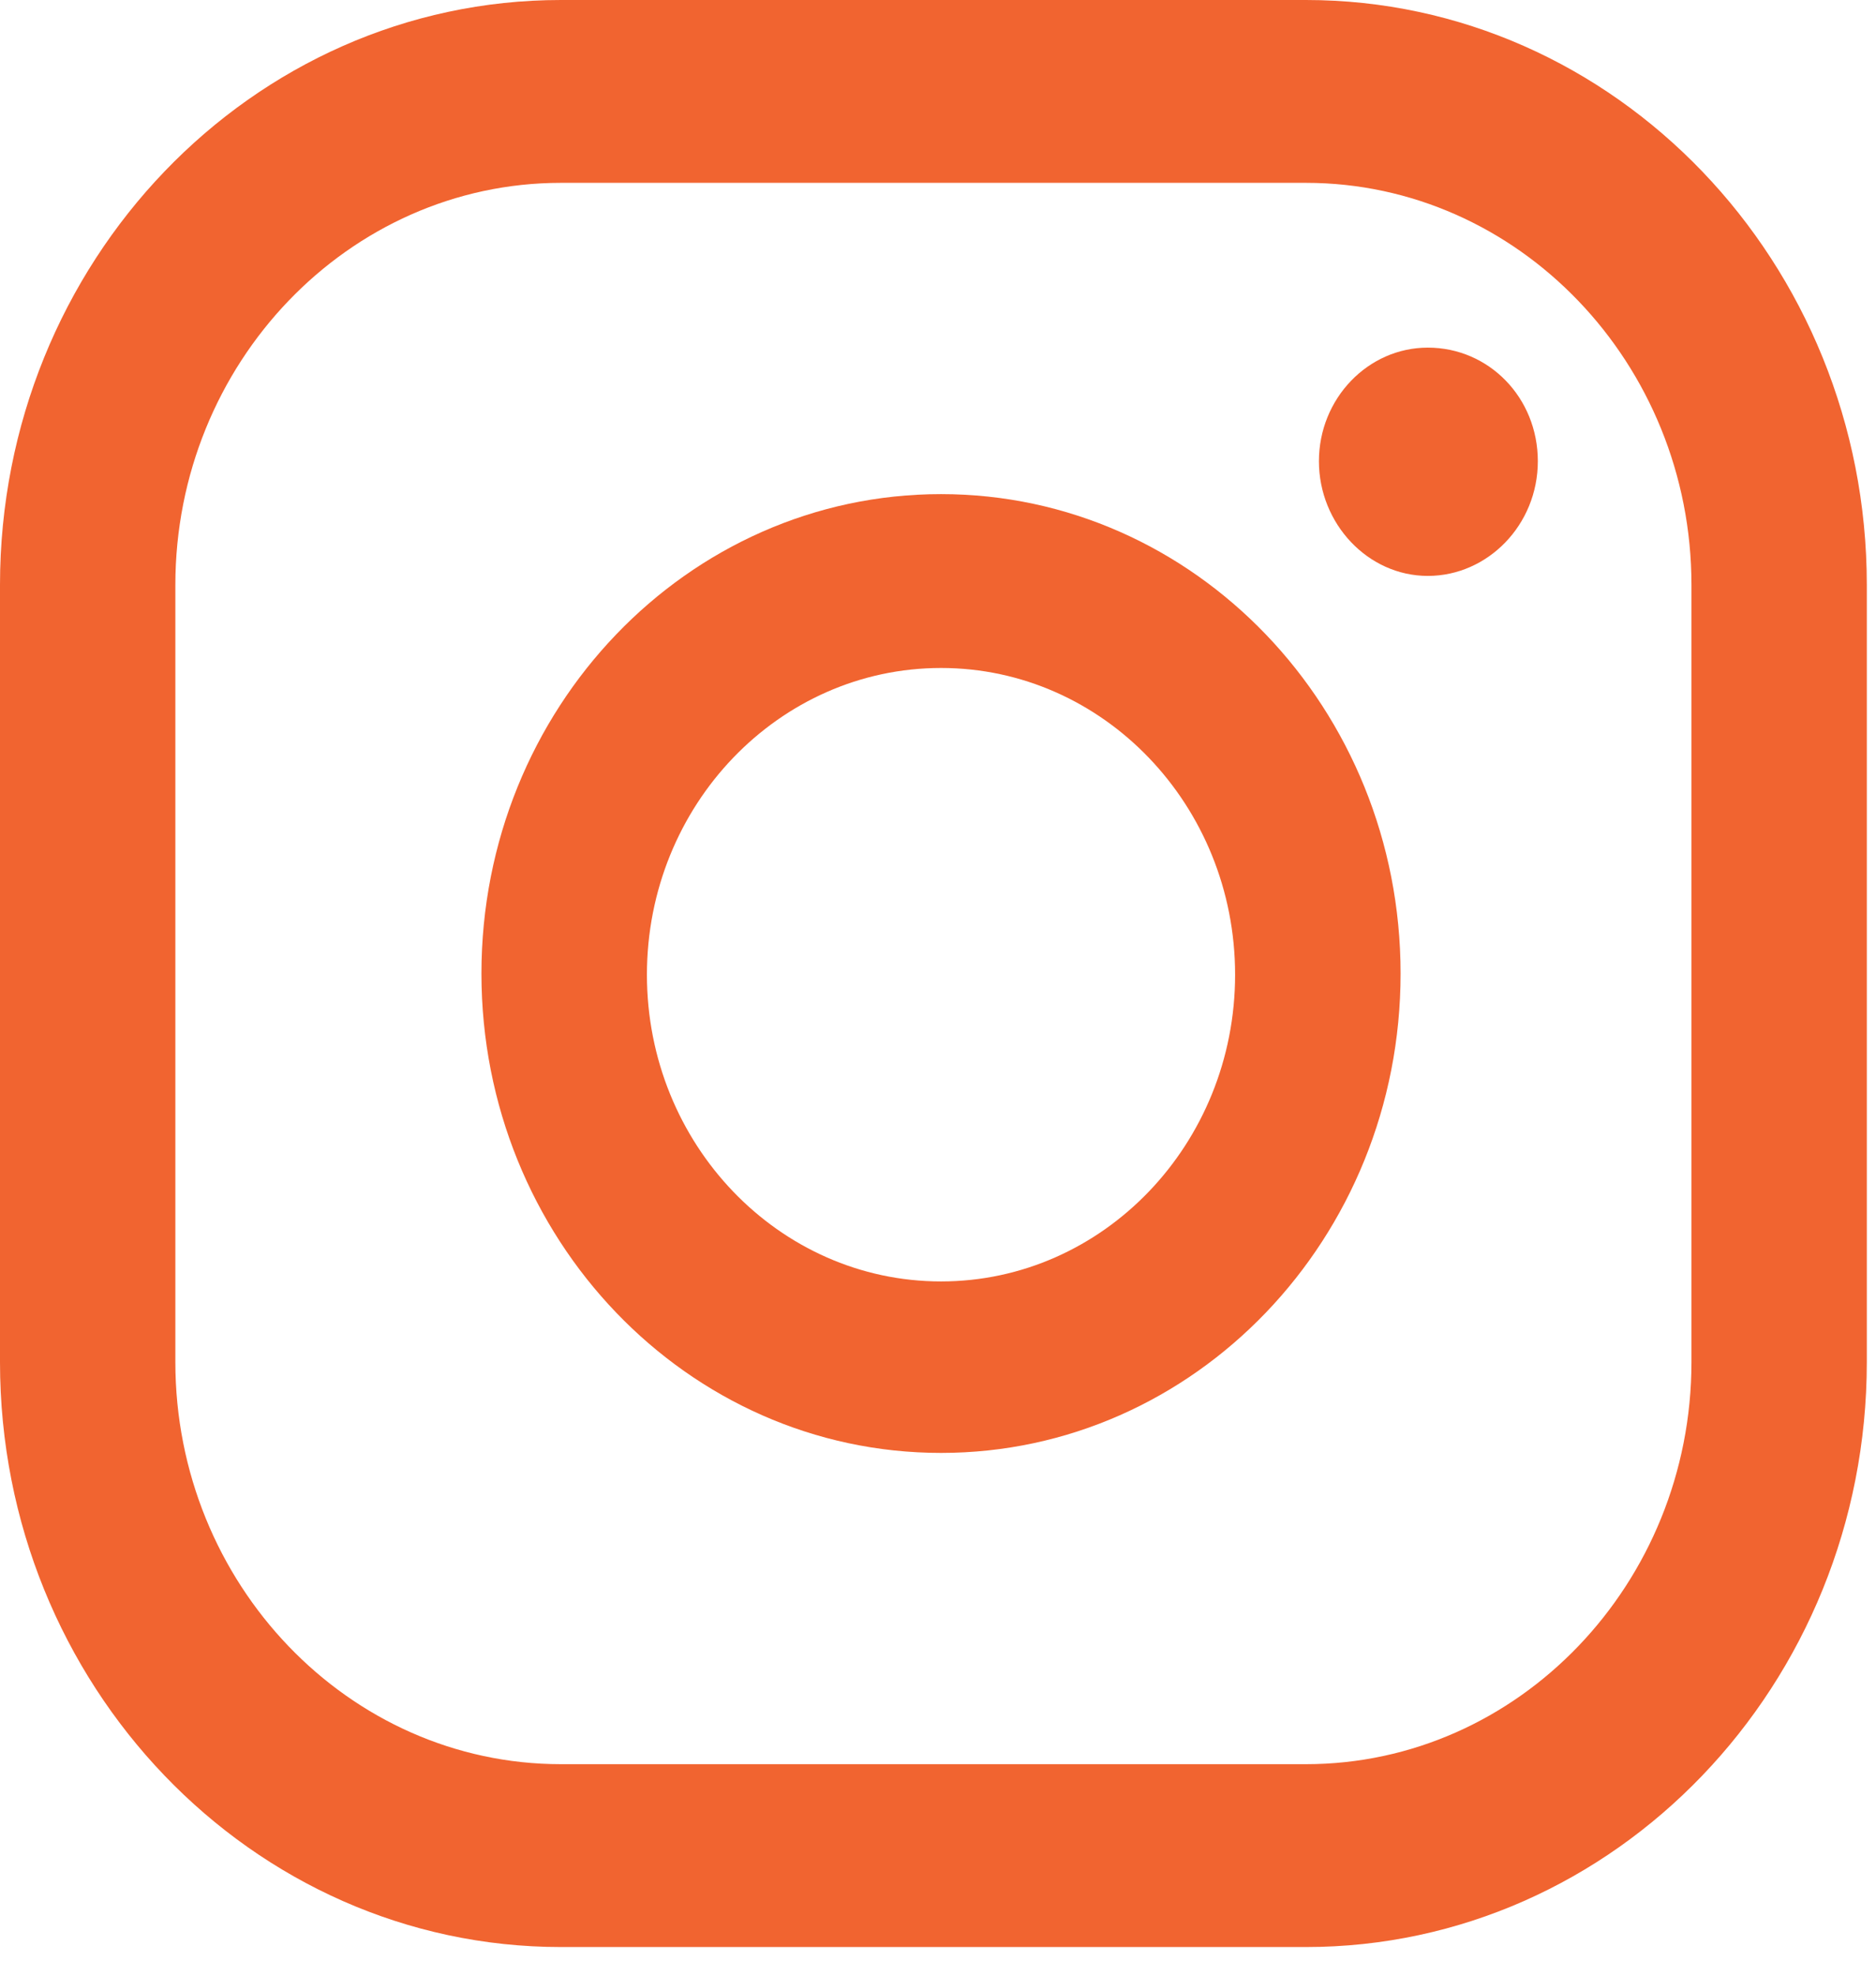 <svg width="19" height="20" viewBox="0 0 19 20" fill="none" xmlns="http://www.w3.org/2000/svg">
<path d="M14.461 3.519C13.854 3.519 13.358 4.036 13.358 4.669C13.358 5.301 13.854 5.83 14.461 5.83C15.068 5.83 15.575 5.313 15.575 4.669C15.575 4.025 15.079 3.519 14.461 3.519Z" fill="#F16430"/>
<path d="M9.531 5.002C6.96 5.002 4.876 7.176 4.876 9.855C4.876 12.535 6.96 14.708 9.531 14.708C12.101 14.708 14.185 12.535 14.185 9.855C14.185 7.176 12.101 5.002 9.531 5.002ZM9.531 12.972C7.887 12.972 6.552 11.58 6.552 9.867C6.552 8.153 7.887 6.762 9.531 6.762C11.174 6.762 12.509 8.153 12.509 9.867C12.509 11.58 11.174 12.972 9.531 12.972Z" fill="#F16430"/>
<path d="M13.226 19.71H5.681C2.548 19.71 0 17.054 0 13.788V5.922C0 2.656 2.548 0 5.681 0H13.226C16.358 0 18.907 2.656 18.907 5.922V13.788C18.907 17.054 16.358 19.71 13.226 19.71ZM5.681 1.851C3.53 1.851 1.776 3.68 1.776 5.922V13.788C1.776 16.03 3.53 17.859 5.681 17.859H13.226C15.377 17.859 17.131 16.03 17.131 13.788V5.922C17.131 3.68 15.377 1.851 13.226 1.851H5.681Z" fill="#F16430"/>
</svg>

